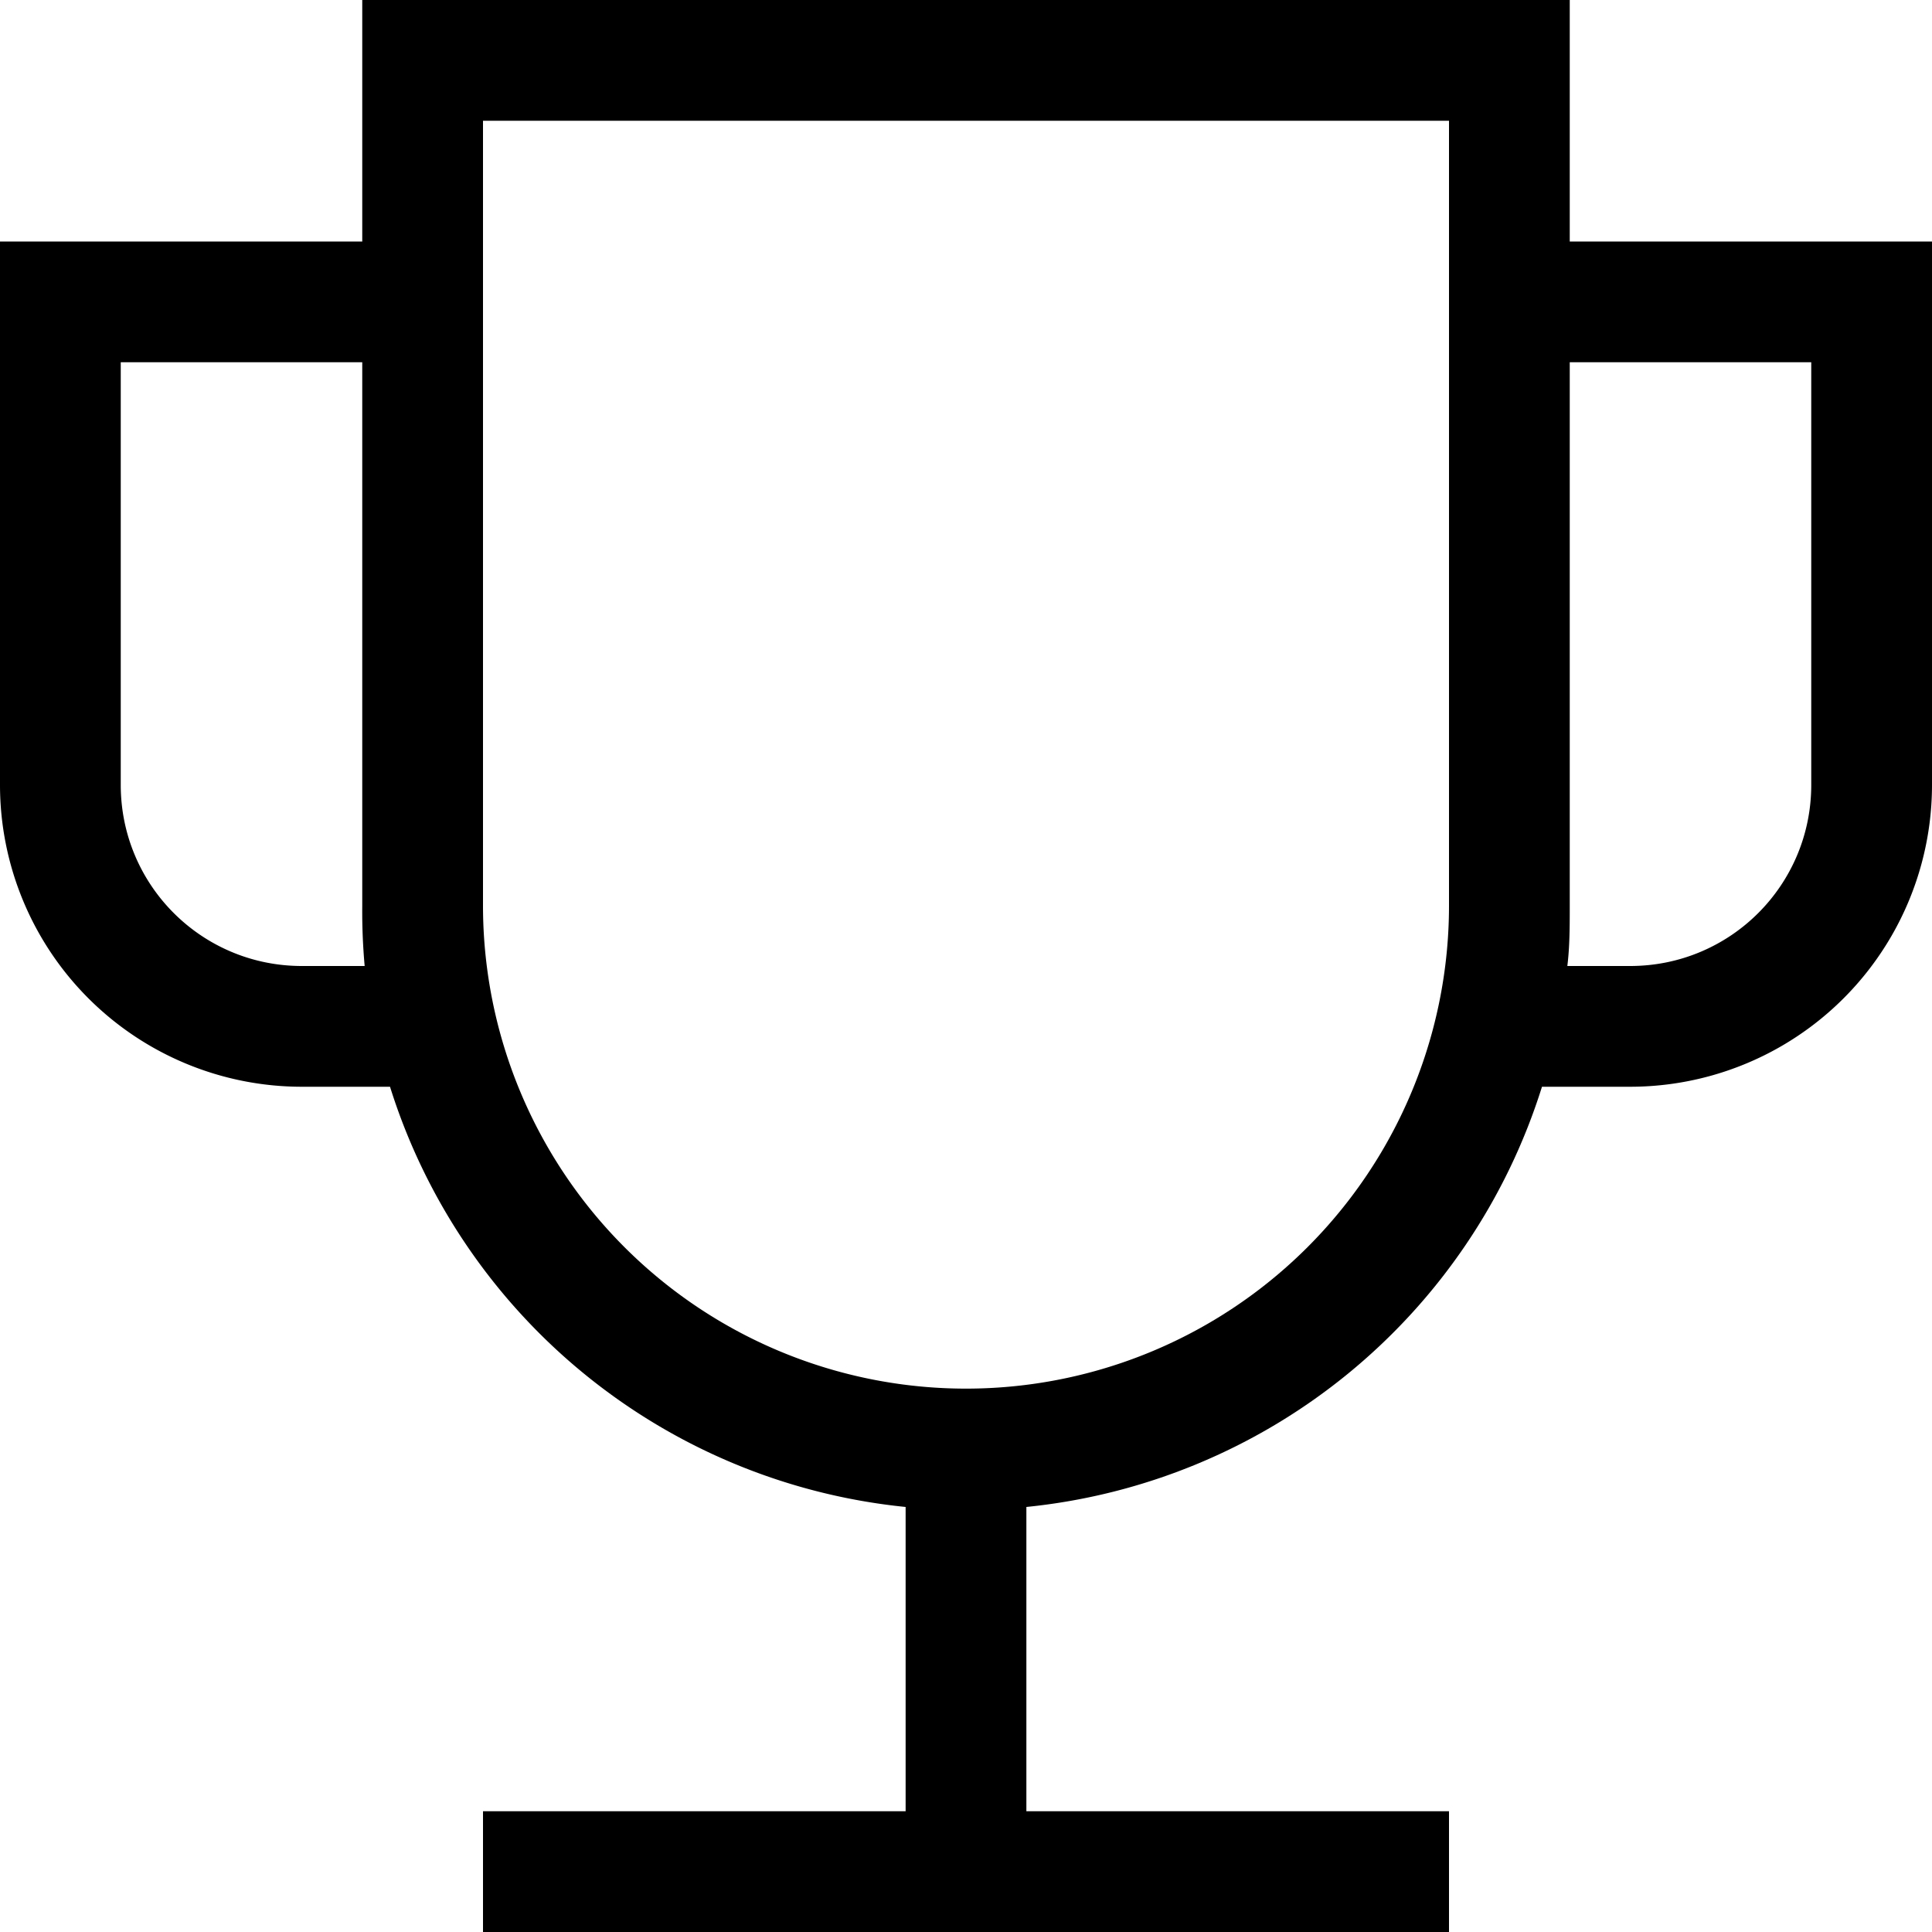 <svg width="16" height="16" fill="none" xmlns="http://www.w3.org/2000/svg"><path fill="currentColor" d="M3 0h10v2h3v4.5A2.5 2.5 0 0 1 13.5 9h-.73a5 5 0 0 1-4.27 3.48V15H12v1H4v-1h3.5v-2.52A5 5 0 0 1 3.23 9H2.5A2.5 2.5 0 0 1 0 6.5V2h3V0Zm0 3H1v3.5C1 7.33 1.67 8 2.5 8h.52A5.06 5.06 0 0 1 3 7.5V3Zm5 8.5a4 4 0 0 0 4-4V1H4v6.5a4 4 0 0 0 4 4ZM12.98 8h.52c.83 0 1.5-.67 1.5-1.5V3h-2v4.5c0 .17 0 .34-.02.5Z"/></svg>